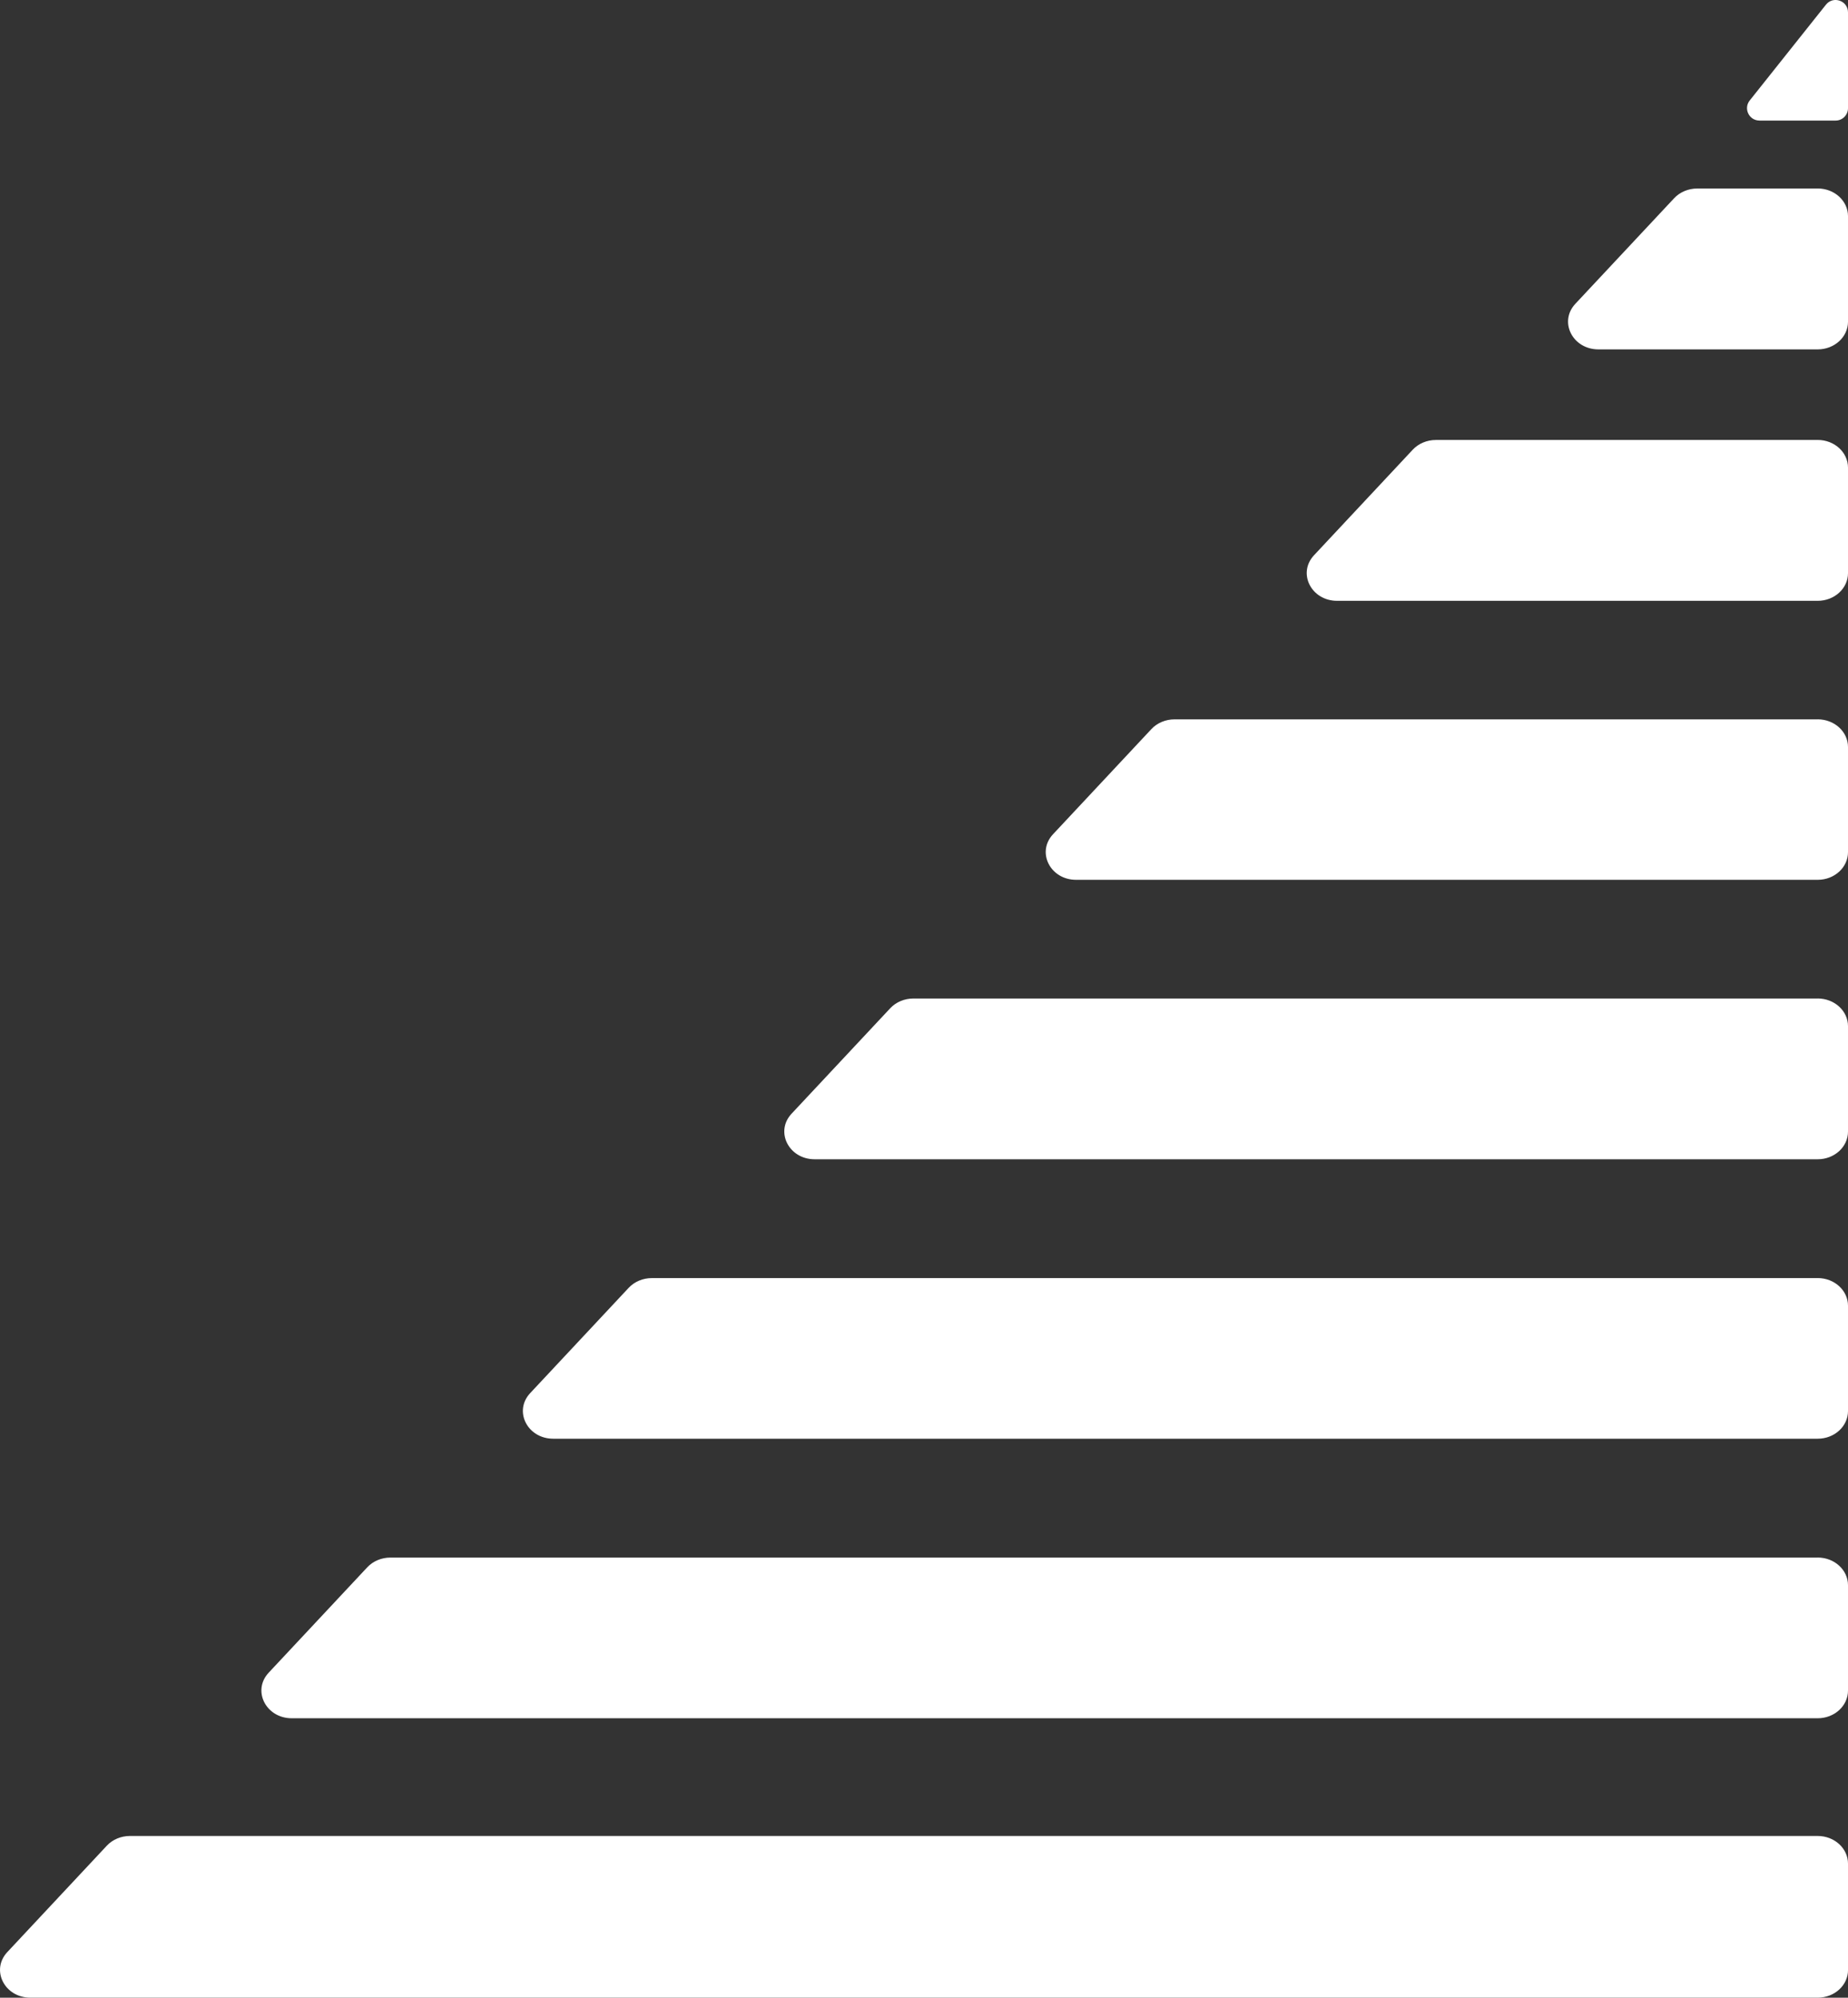 <?xml version="1.0" encoding="UTF-8"?><svg id="Layer_1" xmlns="http://www.w3.org/2000/svg" viewBox="0 0 581.8 628.95"><rect x="0" y="0" width="581.8" height="628.95" fill="#333333" stroke="none"/><defs><style>.cls-1{fill:#fff;}</style></defs><path class="cls-1" d="m581.8,620.24v-33.5c0-4.81-4.27-8.71-9.54-8.71-177.12,0-354.24,0-531.36,0-2.79,0-5.45,1.12-7.26,3.05l-31.33,33.5c-5.29,5.65-.89,14.36,7.26,14.36h562.7c5.27,0,9.54-3.9,9.54-8.71Z"/><path class="cls-1" d="m572.26,490.38H122.9c-2.79,0-5.45,1.12-7.26,3.05l-31.04,33.18c-5.29,5.65-.89,14.36,7.26,14.36h480.4c5.27,0,9.54-3.9,9.54-8.71v-33.18c0-4.81-4.27-8.71-9.54-8.71Z"/><path class="cls-1" d="m572.26,402.39H205.2c-2.79,0-5.45,1.12-7.26,3.05l-31.02,33.16c-5.29,5.65-.89,14.36,7.26,14.36h398.08c5.27,0,9.54-3.9,9.54-8.71v-33.16c0-4.81-4.27-8.71-9.54-8.71Z"/><path class="cls-1" d="m572.26,314.37h-284.72c-2.79,0-5.45,1.12-7.26,3.05l-31.06,33.2c-5.29,5.65-.89,14.36,7.26,14.36h315.78c5.27,0,9.54-3.9,9.54-8.71v-33.2c0-4.81-4.27-8.71-9.54-8.71Z"/><path class="cls-1" d="m572.26,226.48h-202.5c-2.79,0-5.45,1.12-7.26,3.05l-30.97,33.11c-5.29,5.65-.89,14.36,7.26,14.36h233.47c5.27,0,9.54-3.9,9.54-8.71v-33.11c0-4.81-4.27-8.71-9.54-8.71Z"/><path class="cls-1" d="m572.26,138.52h-120.22c-2.79,0-5.45,1.12-7.26,3.05l-31.08,33.23c-5.29,5.65-.89,14.36,7.26,14.36h151.3c5.27,0,9.54-3.9,9.54-8.71v-33.23c0-4.81-4.27-8.71-9.54-8.71Z"/><path class="cls-1" d="m572.26,59.35h-37.93c-2.79,0-5.45,1.12-7.26,3.05l-31.1,33.24c-5.29,5.65-.89,14.36,7.26,14.36h69.03c5.27,0,9.54-3.9,9.54-8.71v-33.24c0-4.81-4.27-8.71-9.54-8.71Z"/><path class="cls-1" d="m553.9,37.96h24c2.15,0,3.9-1.74,3.9-3.9V3.9c0-3.69-4.65-5.31-6.94-2.43l-24,30.16c-2.03,2.55-.21,6.32,3.05,6.32Z"/></svg>